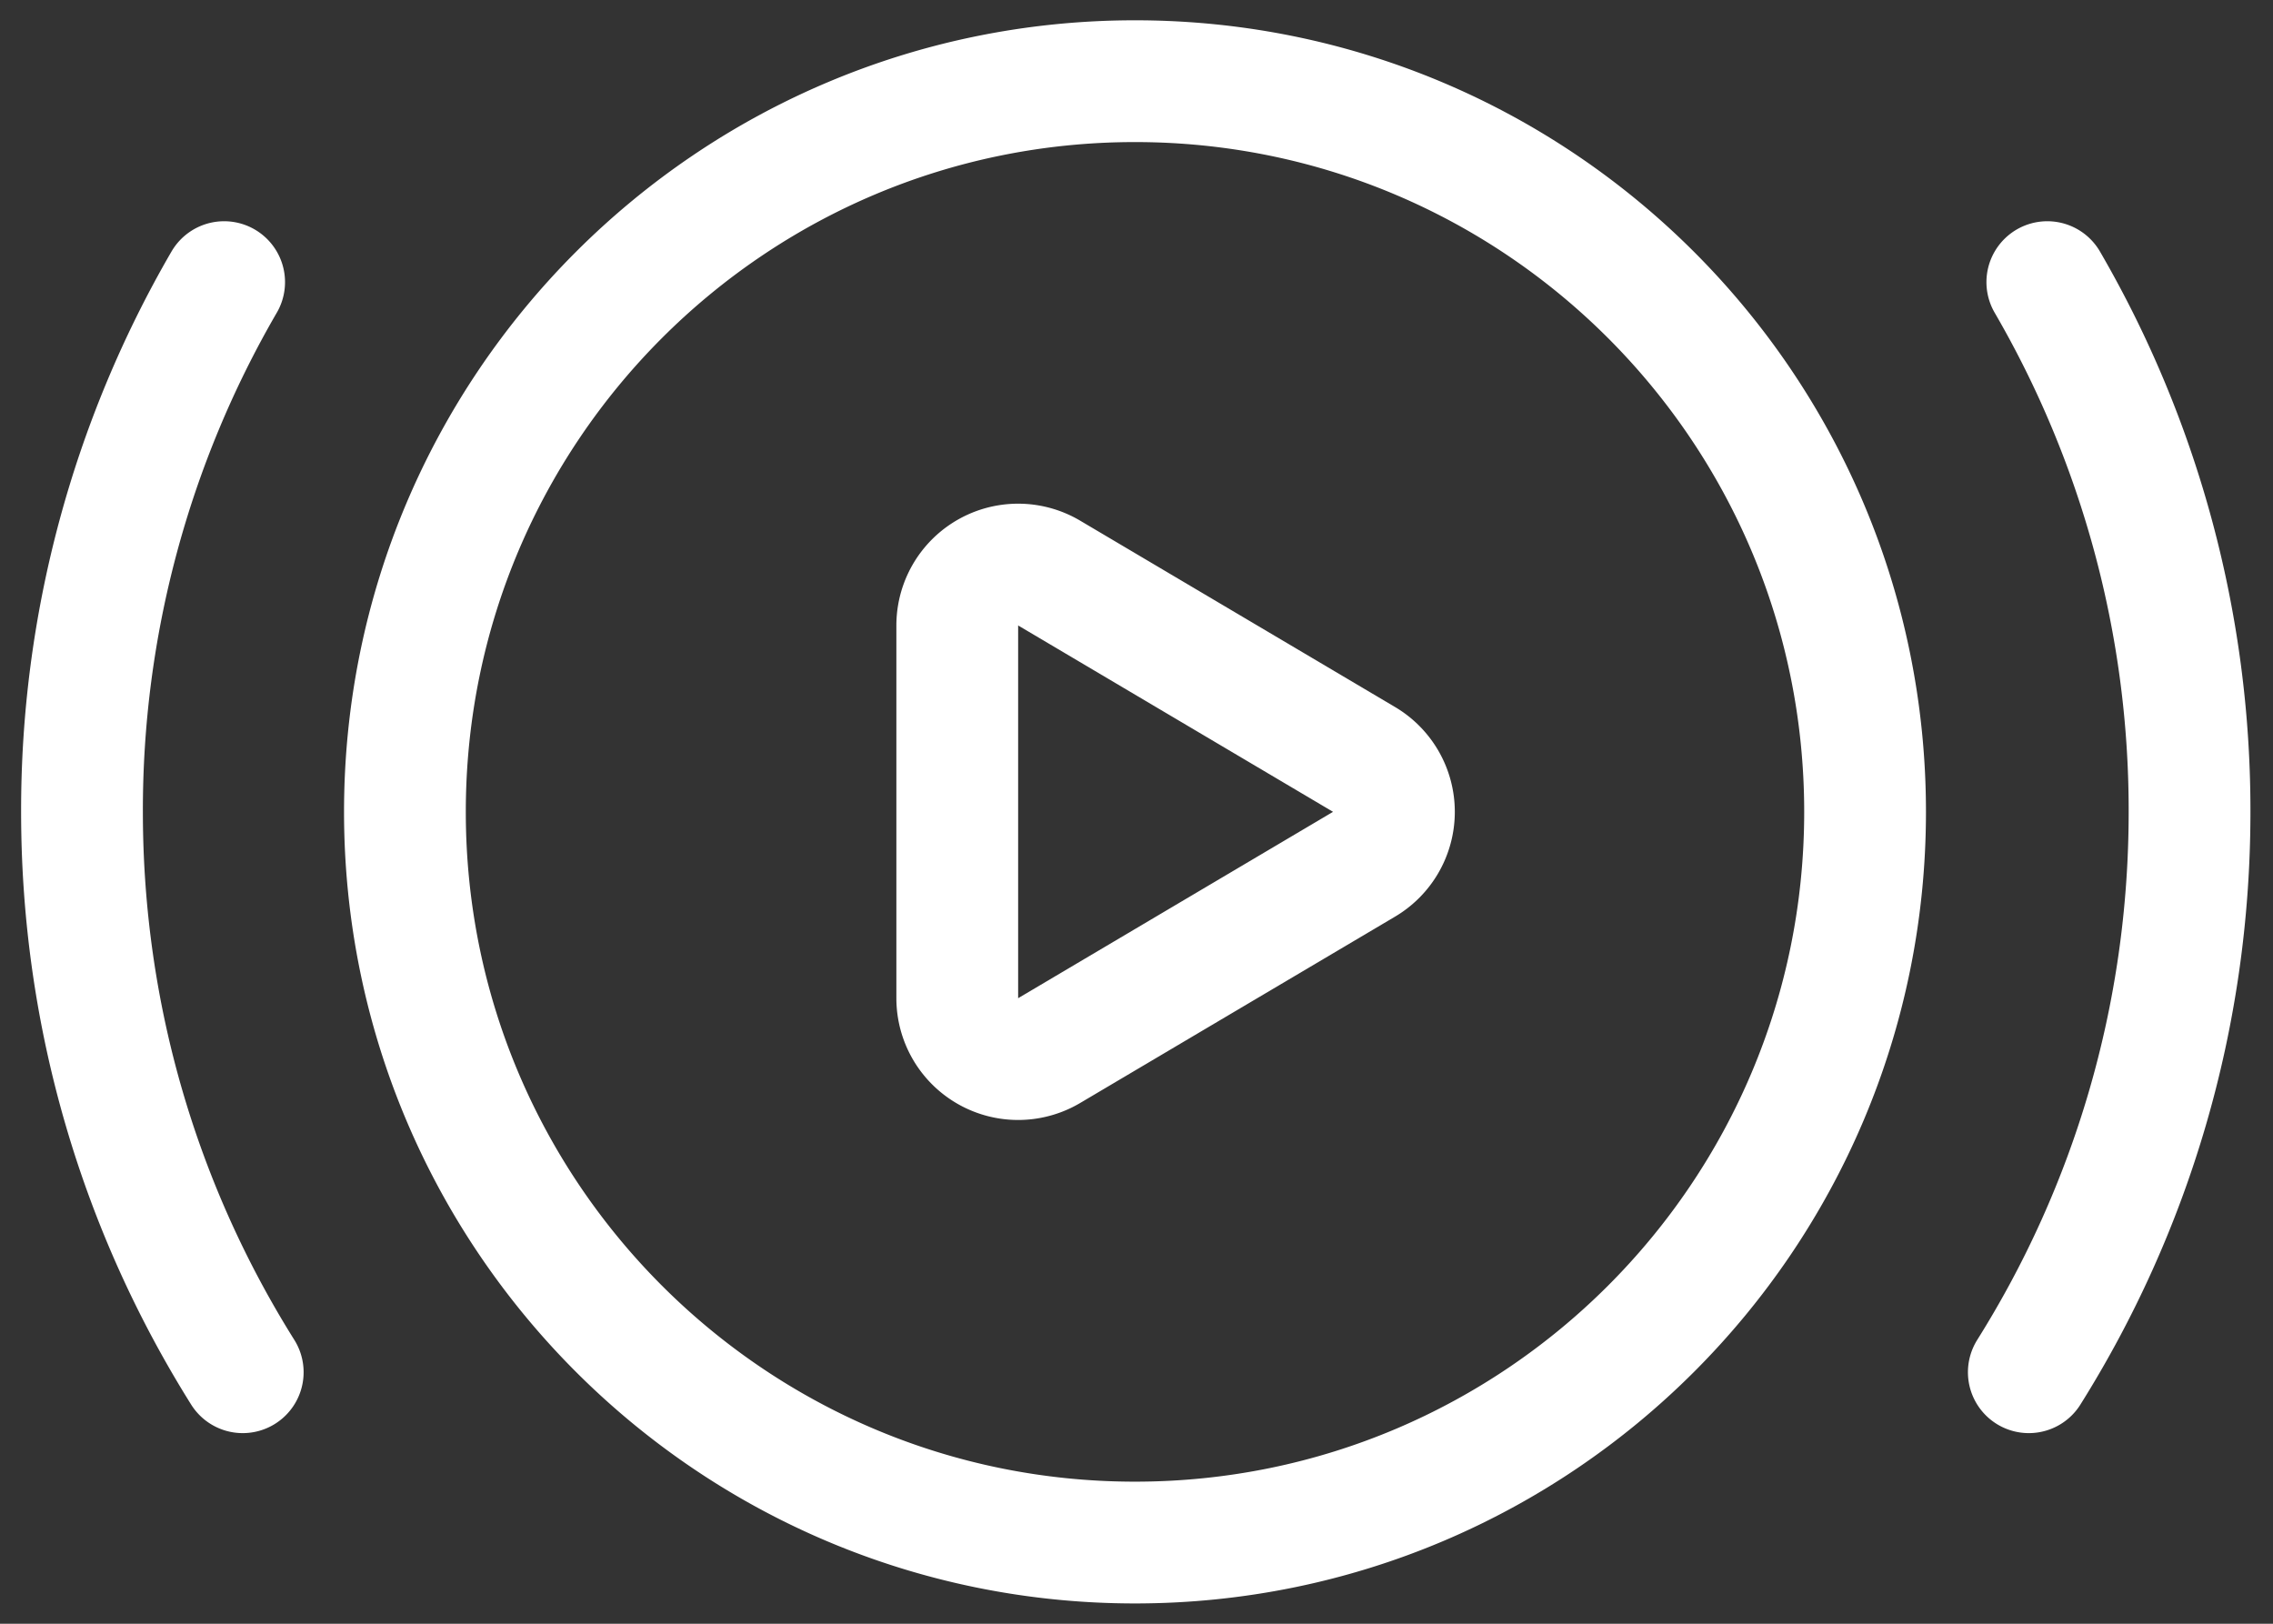 <svg width="28" height="20" viewBox="0 0 28 20" xmlns="http://www.w3.org/2000/svg">
    <rect x="0" y="0" width="28" height="20" fill="#333333" stroke="none"/>
    <g stroke="#FFF" stroke-width="1.5" fill="none" fill-rule="evenodd" stroke-linecap="round" stroke-linejoin="round">
        <path d="M25.22 3.475A12.948 12.948 0 0 1 26.972 10c0 2.536-.725 4.902-1.98 6.902M2.761 3.475A12.948 12.948 0 0 0 1.01 10c0 2.536.726 4.902 1.98 6.902M22.975 10h0c0 4.971-4.026 9-8.994 9h0c-4.967 0-8.993-4.029-8.993-9h0c0-4.971 4.026-9 8.993-9h0c4.968 0 8.994 4.029 8.994 9z"/>
        <path d="m12.923 7.058 3.88 2.296a.75.75 0 0 1 0 1.291l-3.88 2.296a.75.75 0 0 1-1.131-.646V7.704a.75.75 0 0 1 1.131-.646h0z"/>
    </g>
</svg>
